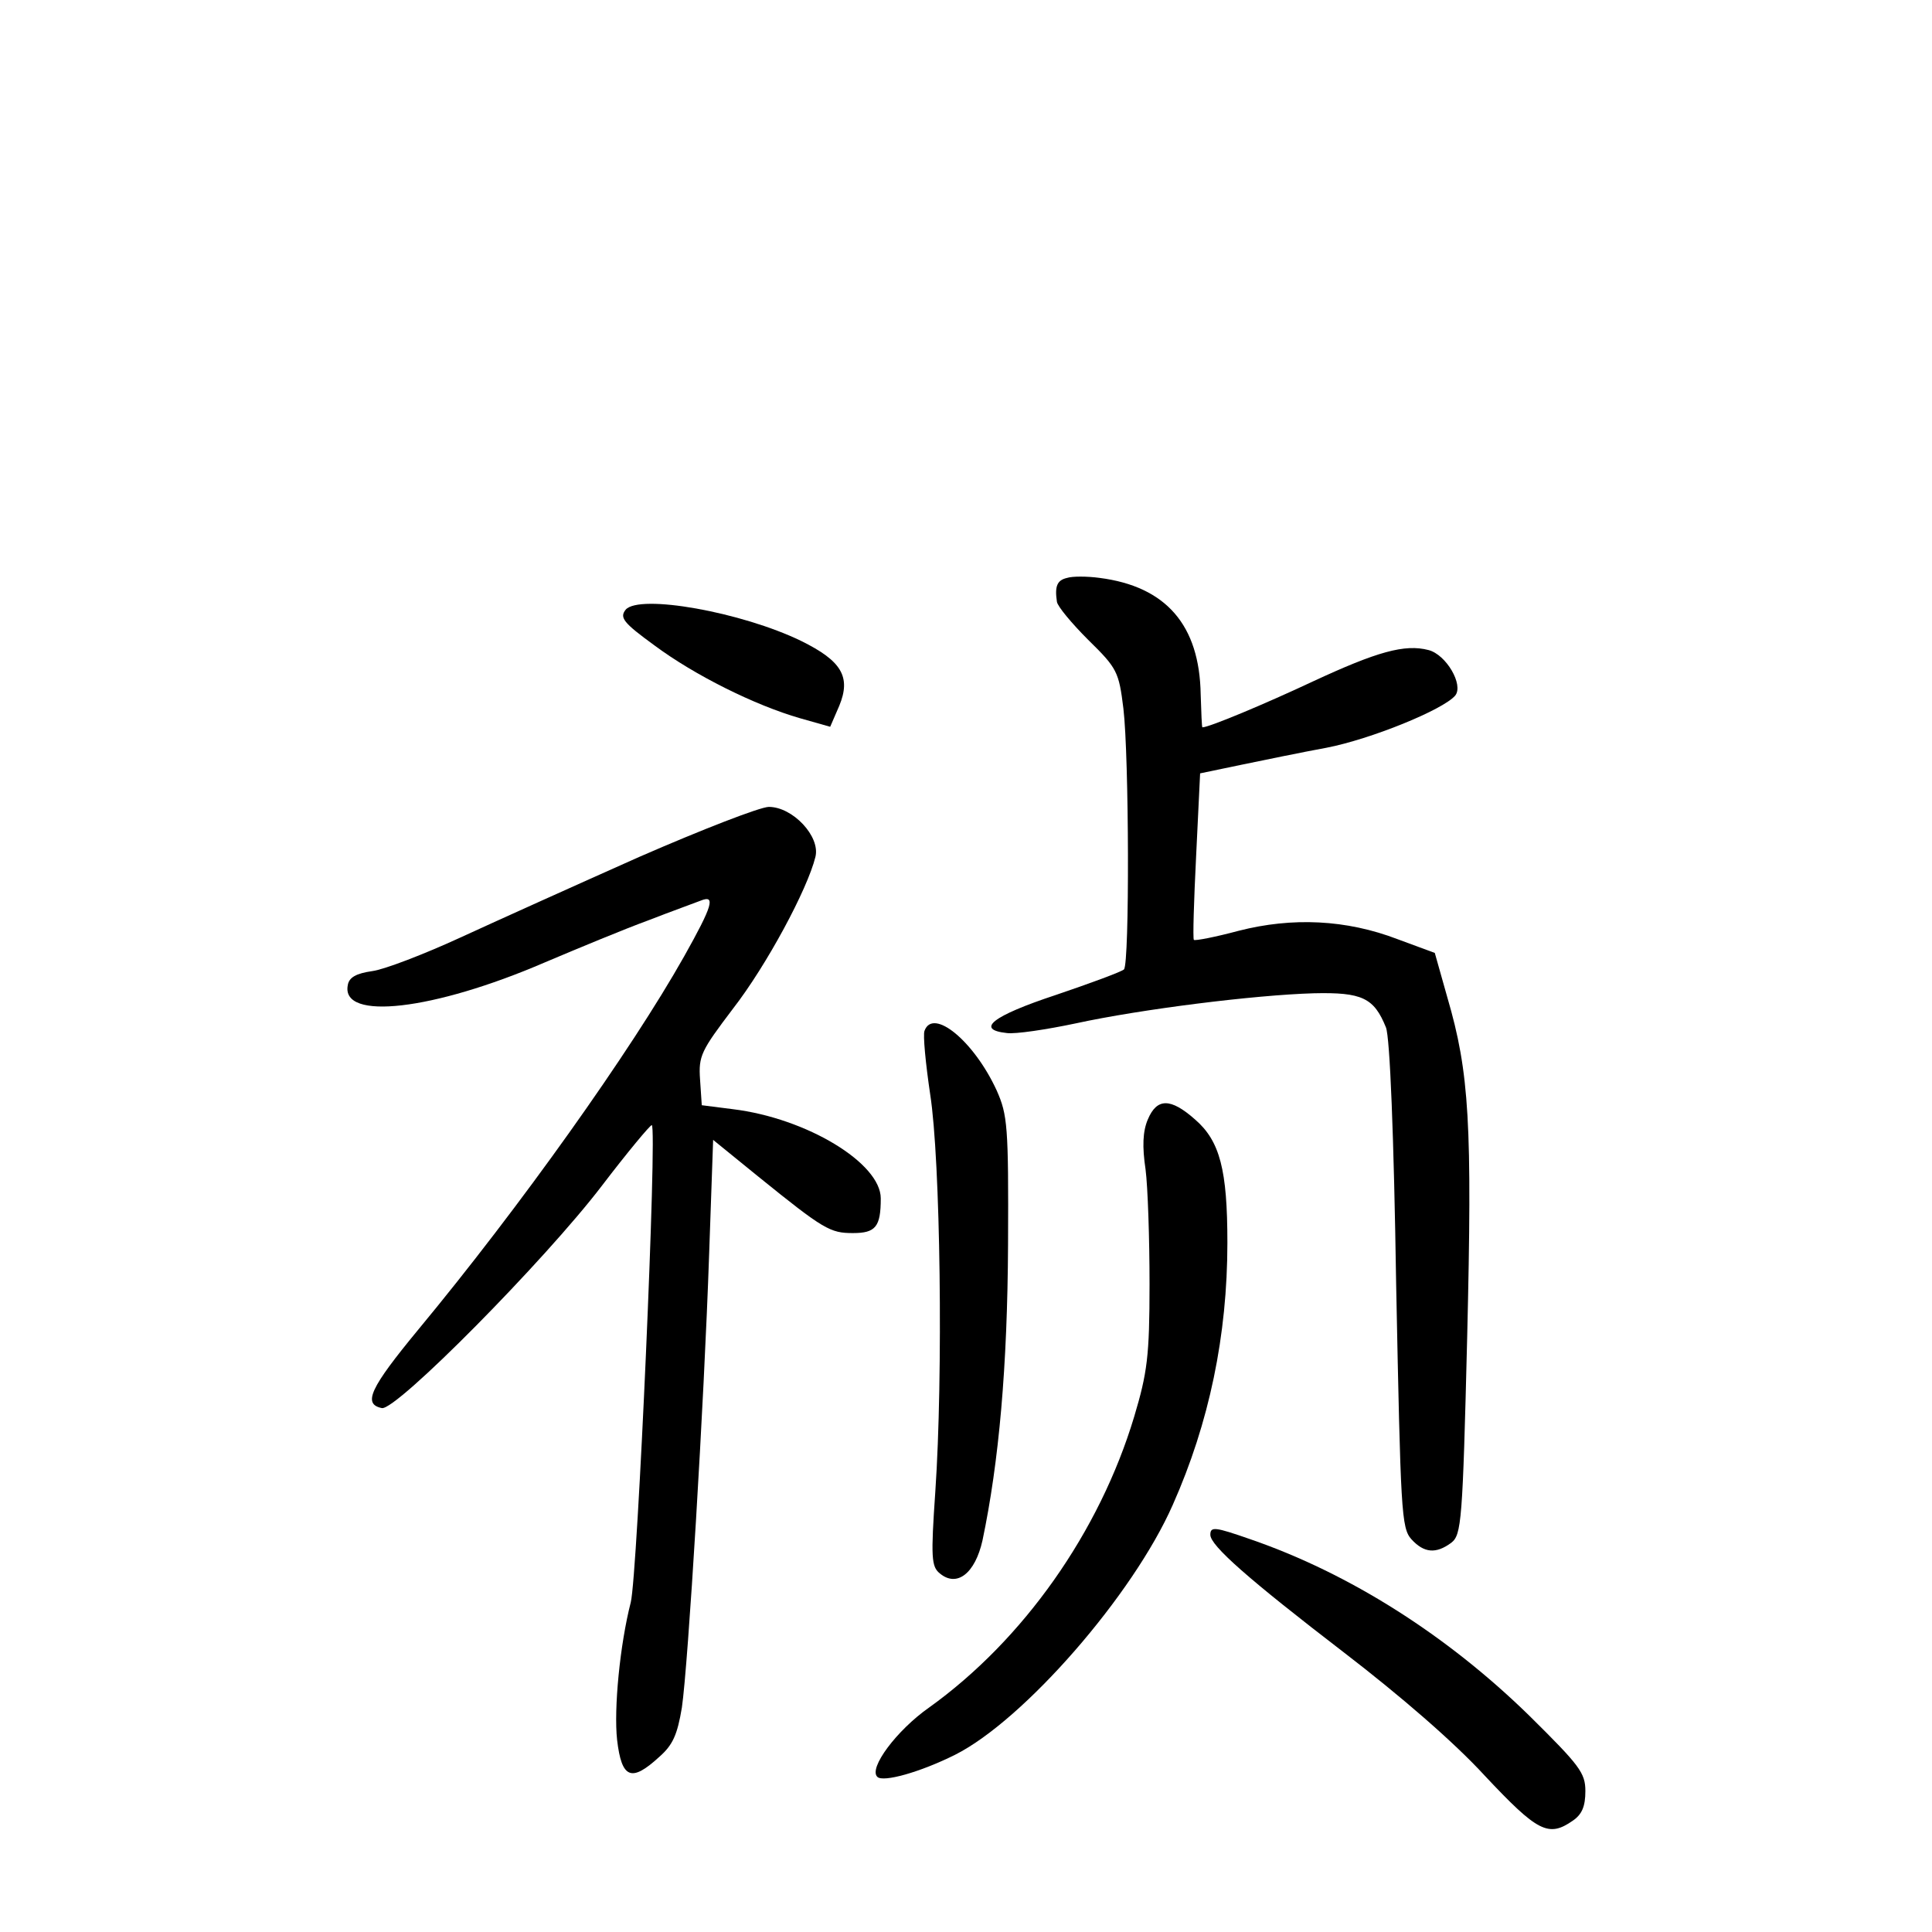 <?xml version="1.0" standalone="no"?>
<!DOCTYPE svg PUBLIC "-//W3C//DTD SVG 20010904//EN"
 "http://www.w3.org/TR/2001/REC-SVG-20010904/DTD/svg10.dtd">
<svg version="1.0" xmlns="http://www.w3.org/2000/svg"
 width="340pt" height="340pt" viewBox="0 0 340 340"
 preserveAspectRatio="xMidYMid meet">
<g transform="translate(0,340) scale(0.1,-0.1)"
fill="#000000" stroke="none">
<path d="M1878 2383 c-18 -4 -22 -15 -18 -42 1 -8 26 -38 55 -67 51 -50 54
-56 62 -121 10 -84 11 -449 1 -459 -4 -4 -58 -24 -120 -45 -112 -37 -142 -61
-86 -67 15 -2 69 6 121 17 115 25 315 50 419 53 85 2 106 -8 127 -60 7 -17 14
-190 18 -453 8 -400 9 -428 27 -448 22 -24 43 -26 70 -6 18 14 20 37 28 362 9
375 4 465 -35 598 l-22 78 -65 24 c-91 35 -186 39 -280 15 -41 -11 -77 -18
-79 -16 -2 2 0 68 4 148 l7 145 72 15 c39 8 106 22 150 30 78 15 206 67 227
92 15 19 -16 72 -47 80 -42 11 -91 -3 -203 -55 -83 -39 -183 -81 -195 -81 -1
0 -2 26 -3 58 -2 122 -61 190 -178 205 -22 3 -48 3 -57 0z"/>
<path d="M1101 2327 c-11 -14 -4 -23 51 -63 70 -52 176 -105 256 -128 l53 -15
16 37 c21 51 4 79 -67 114 -105 51 -285 83 -309 55z"/>
<path d="M1125 1892 c-110 -49 -252 -113 -315 -142 -63 -29 -133 -56 -155 -59
-28 -4 -41 -11 -43 -25 -12 -63 151 -44 346 40 59 25 141 59 182 74 41 16 83
31 93 35 27 11 21 -9 -29 -98 -94 -167 -289 -441 -468 -657 -85 -103 -98 -131
-64 -138 25 -5 287 260 387 391 45 59 85 107 88 107 10 0 -25 -793 -37 -840
-19 -74 -30 -187 -24 -242 8 -68 25 -75 74 -30 24 21 32 39 40 87 11 75 39
534 48 799 l7 200 80 -65 c115 -93 126 -99 166 -99 40 0 49 11 49 61 0 62
-130 141 -260 157 l-55 7 -3 45 c-3 42 2 51 58 125 59 76 131 210 145 267 9
36 -40 88 -82 88 -15 0 -118 -40 -228 -88z"/>
<path d="M1627 1586 c-3 -7 2 -58 10 -112 18 -115 23 -494 9 -699 -8 -116 -7
-132 8 -144 30 -25 62 0 75 58 29 138 44 306 45 521 1 209 -1 228 -20 271 -40
87 -112 146 -127 105z"/>
<path d="M2020 1430 c-9 -21 -10 -48 -4 -88 4 -31 7 -122 7 -202 0 -127 -4
-156 -27 -233 -61 -203 -195 -393 -361 -512 -57 -40 -107 -107 -91 -122 10
-10 75 8 137 39 121 61 313 281 383 440 64 144 96 298 96 461 0 128 -13 179
-57 217 -43 38 -67 38 -83 0z"/>
<path d="M2130 699 c0 -19 67 -78 235 -207 99 -76 194 -158 248 -217 93 -99
112 -109 155 -79 16 11 22 25 22 52 0 32 -10 45 -98 132 -145 142 -317 251
-491 311 -63 22 -71 23 -71 8z"/>
</g>
</svg>
